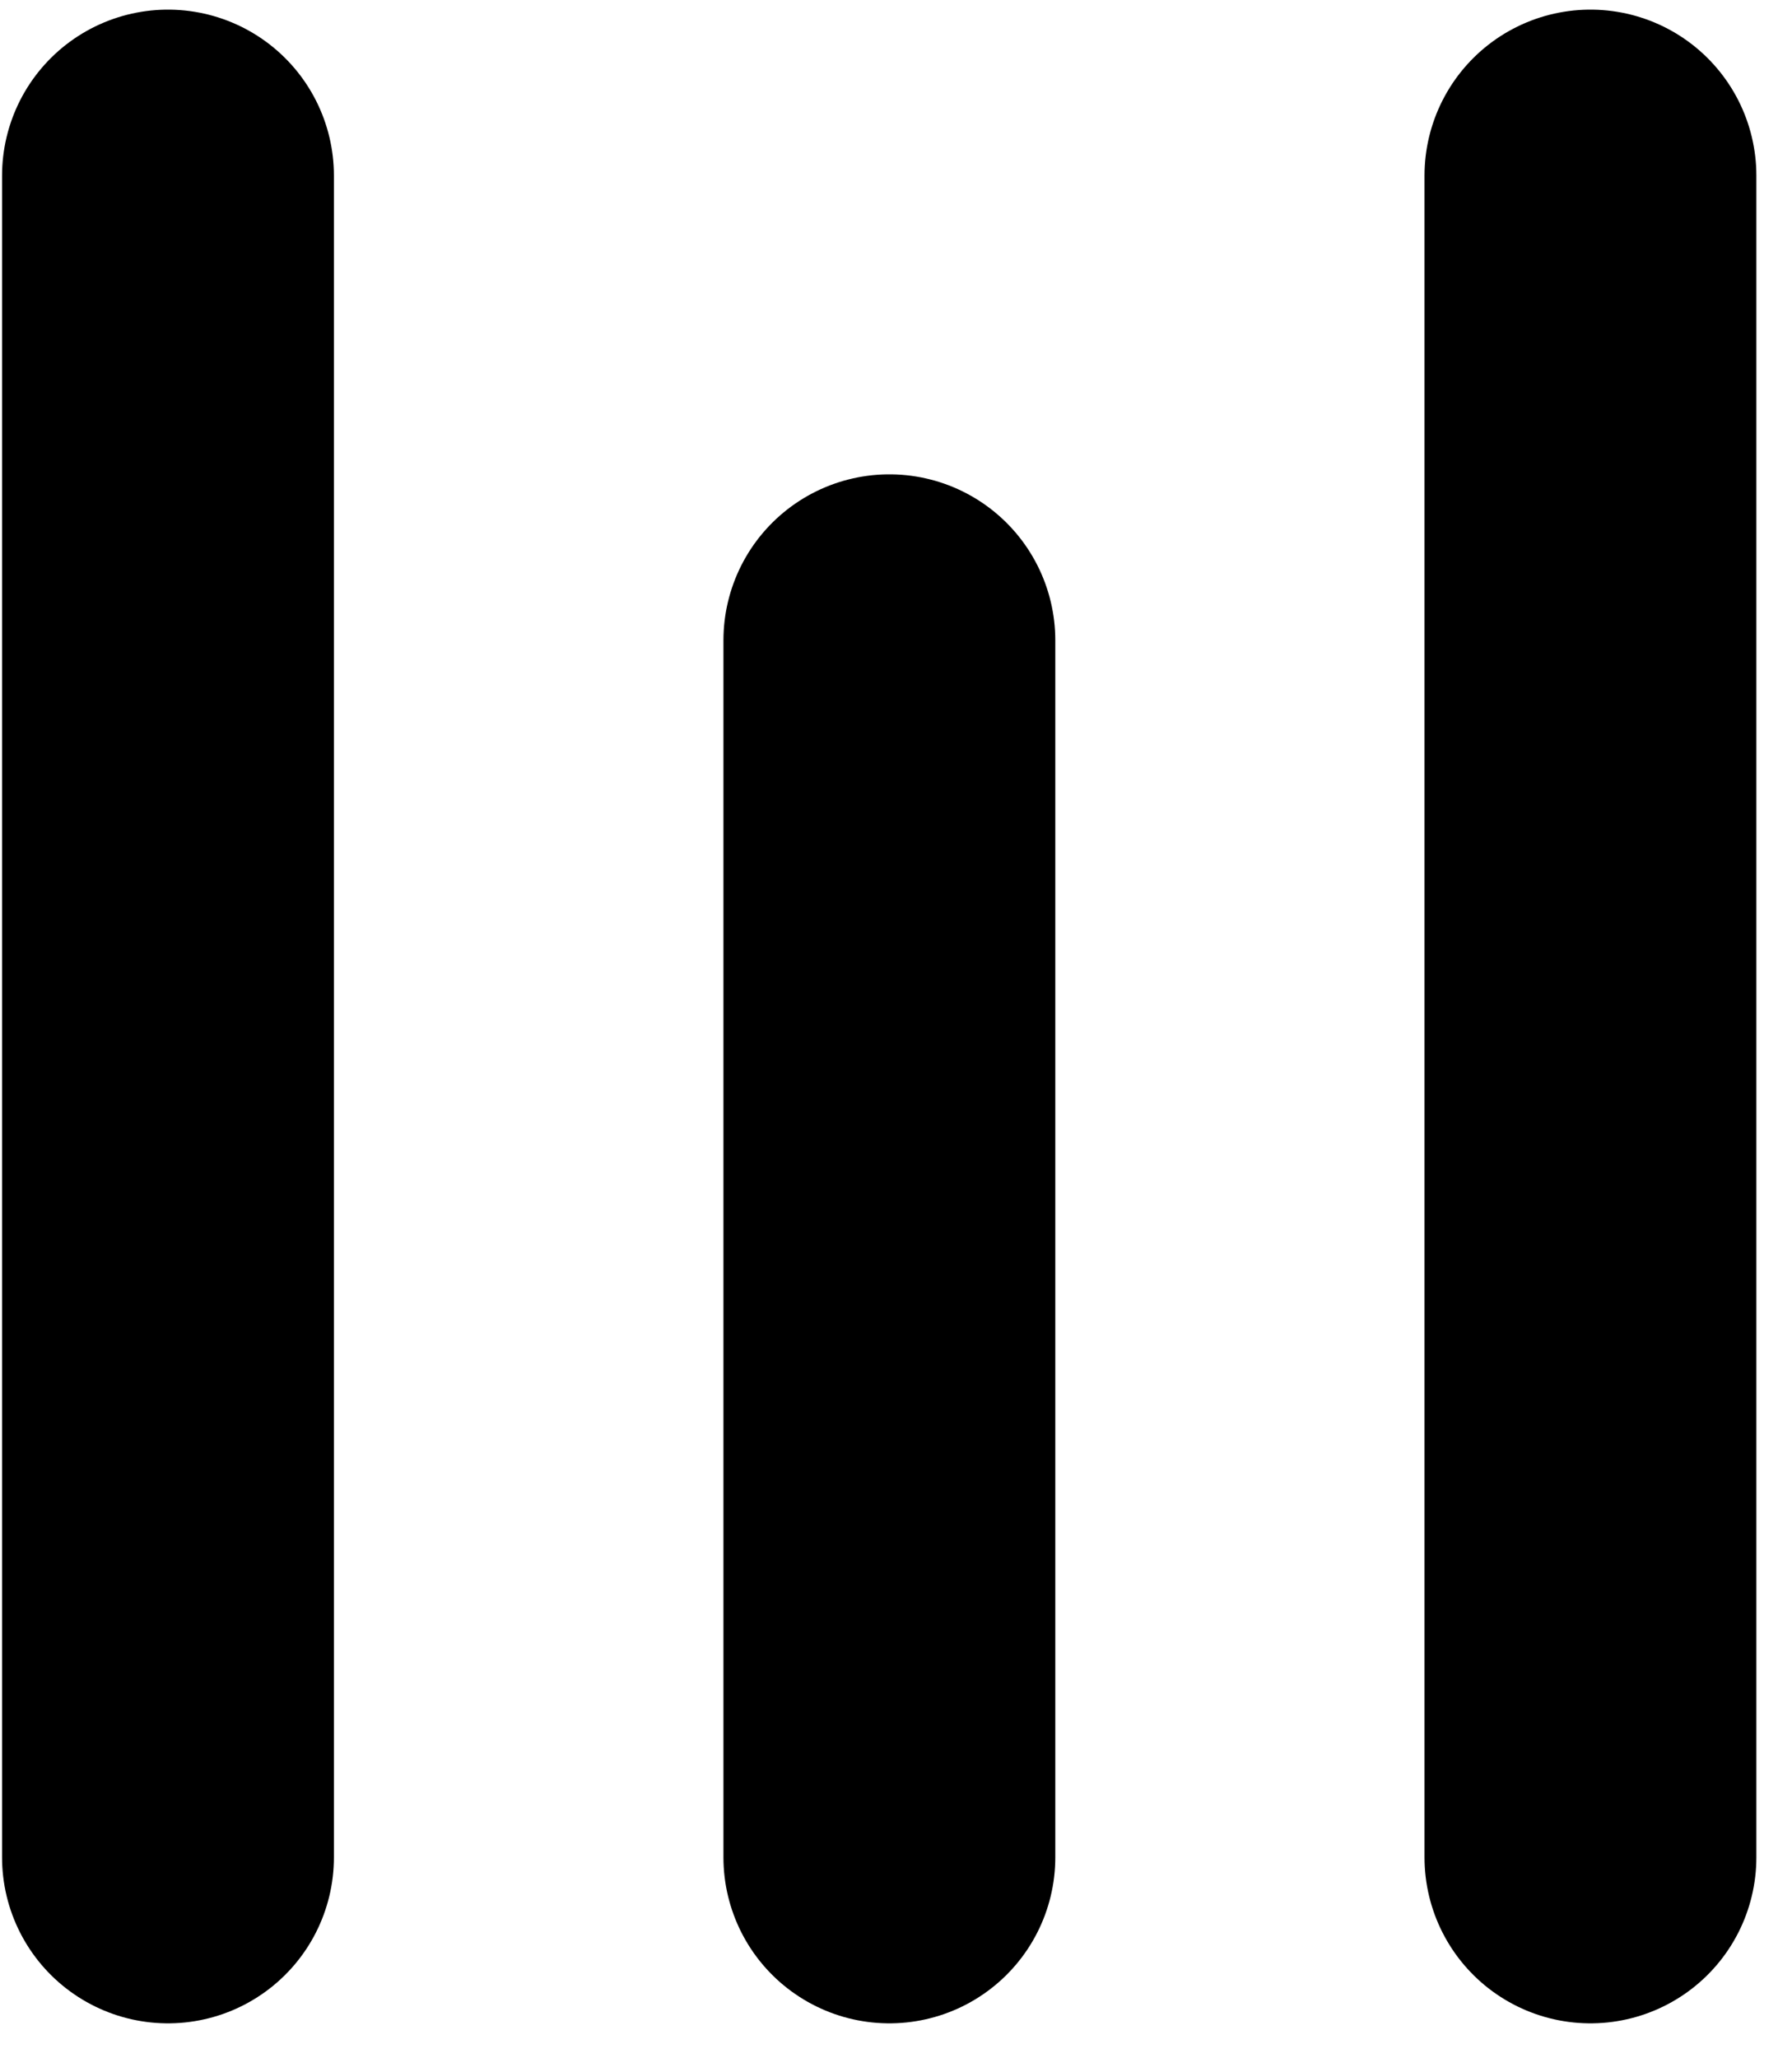 <svg width="27" height="31" viewBox="0 0 27 31" fill="none" xmlns="http://www.w3.org/2000/svg">
<g id="Group 71">
<path id="Line 3" d="M23.963 2.645L23.963 27.974" stroke="black" stroke-width="5" stroke-linecap="round"/>
<path id="Line 4" d="M13.4 9.644L13.4 27.974" stroke="black" stroke-width="5" stroke-linecap="round"/>
<path id="Line 5" d="M2.531 2.645L2.531 27.974" stroke="black" stroke-width="5" stroke-linecap="round"/>
</g>
</svg>

